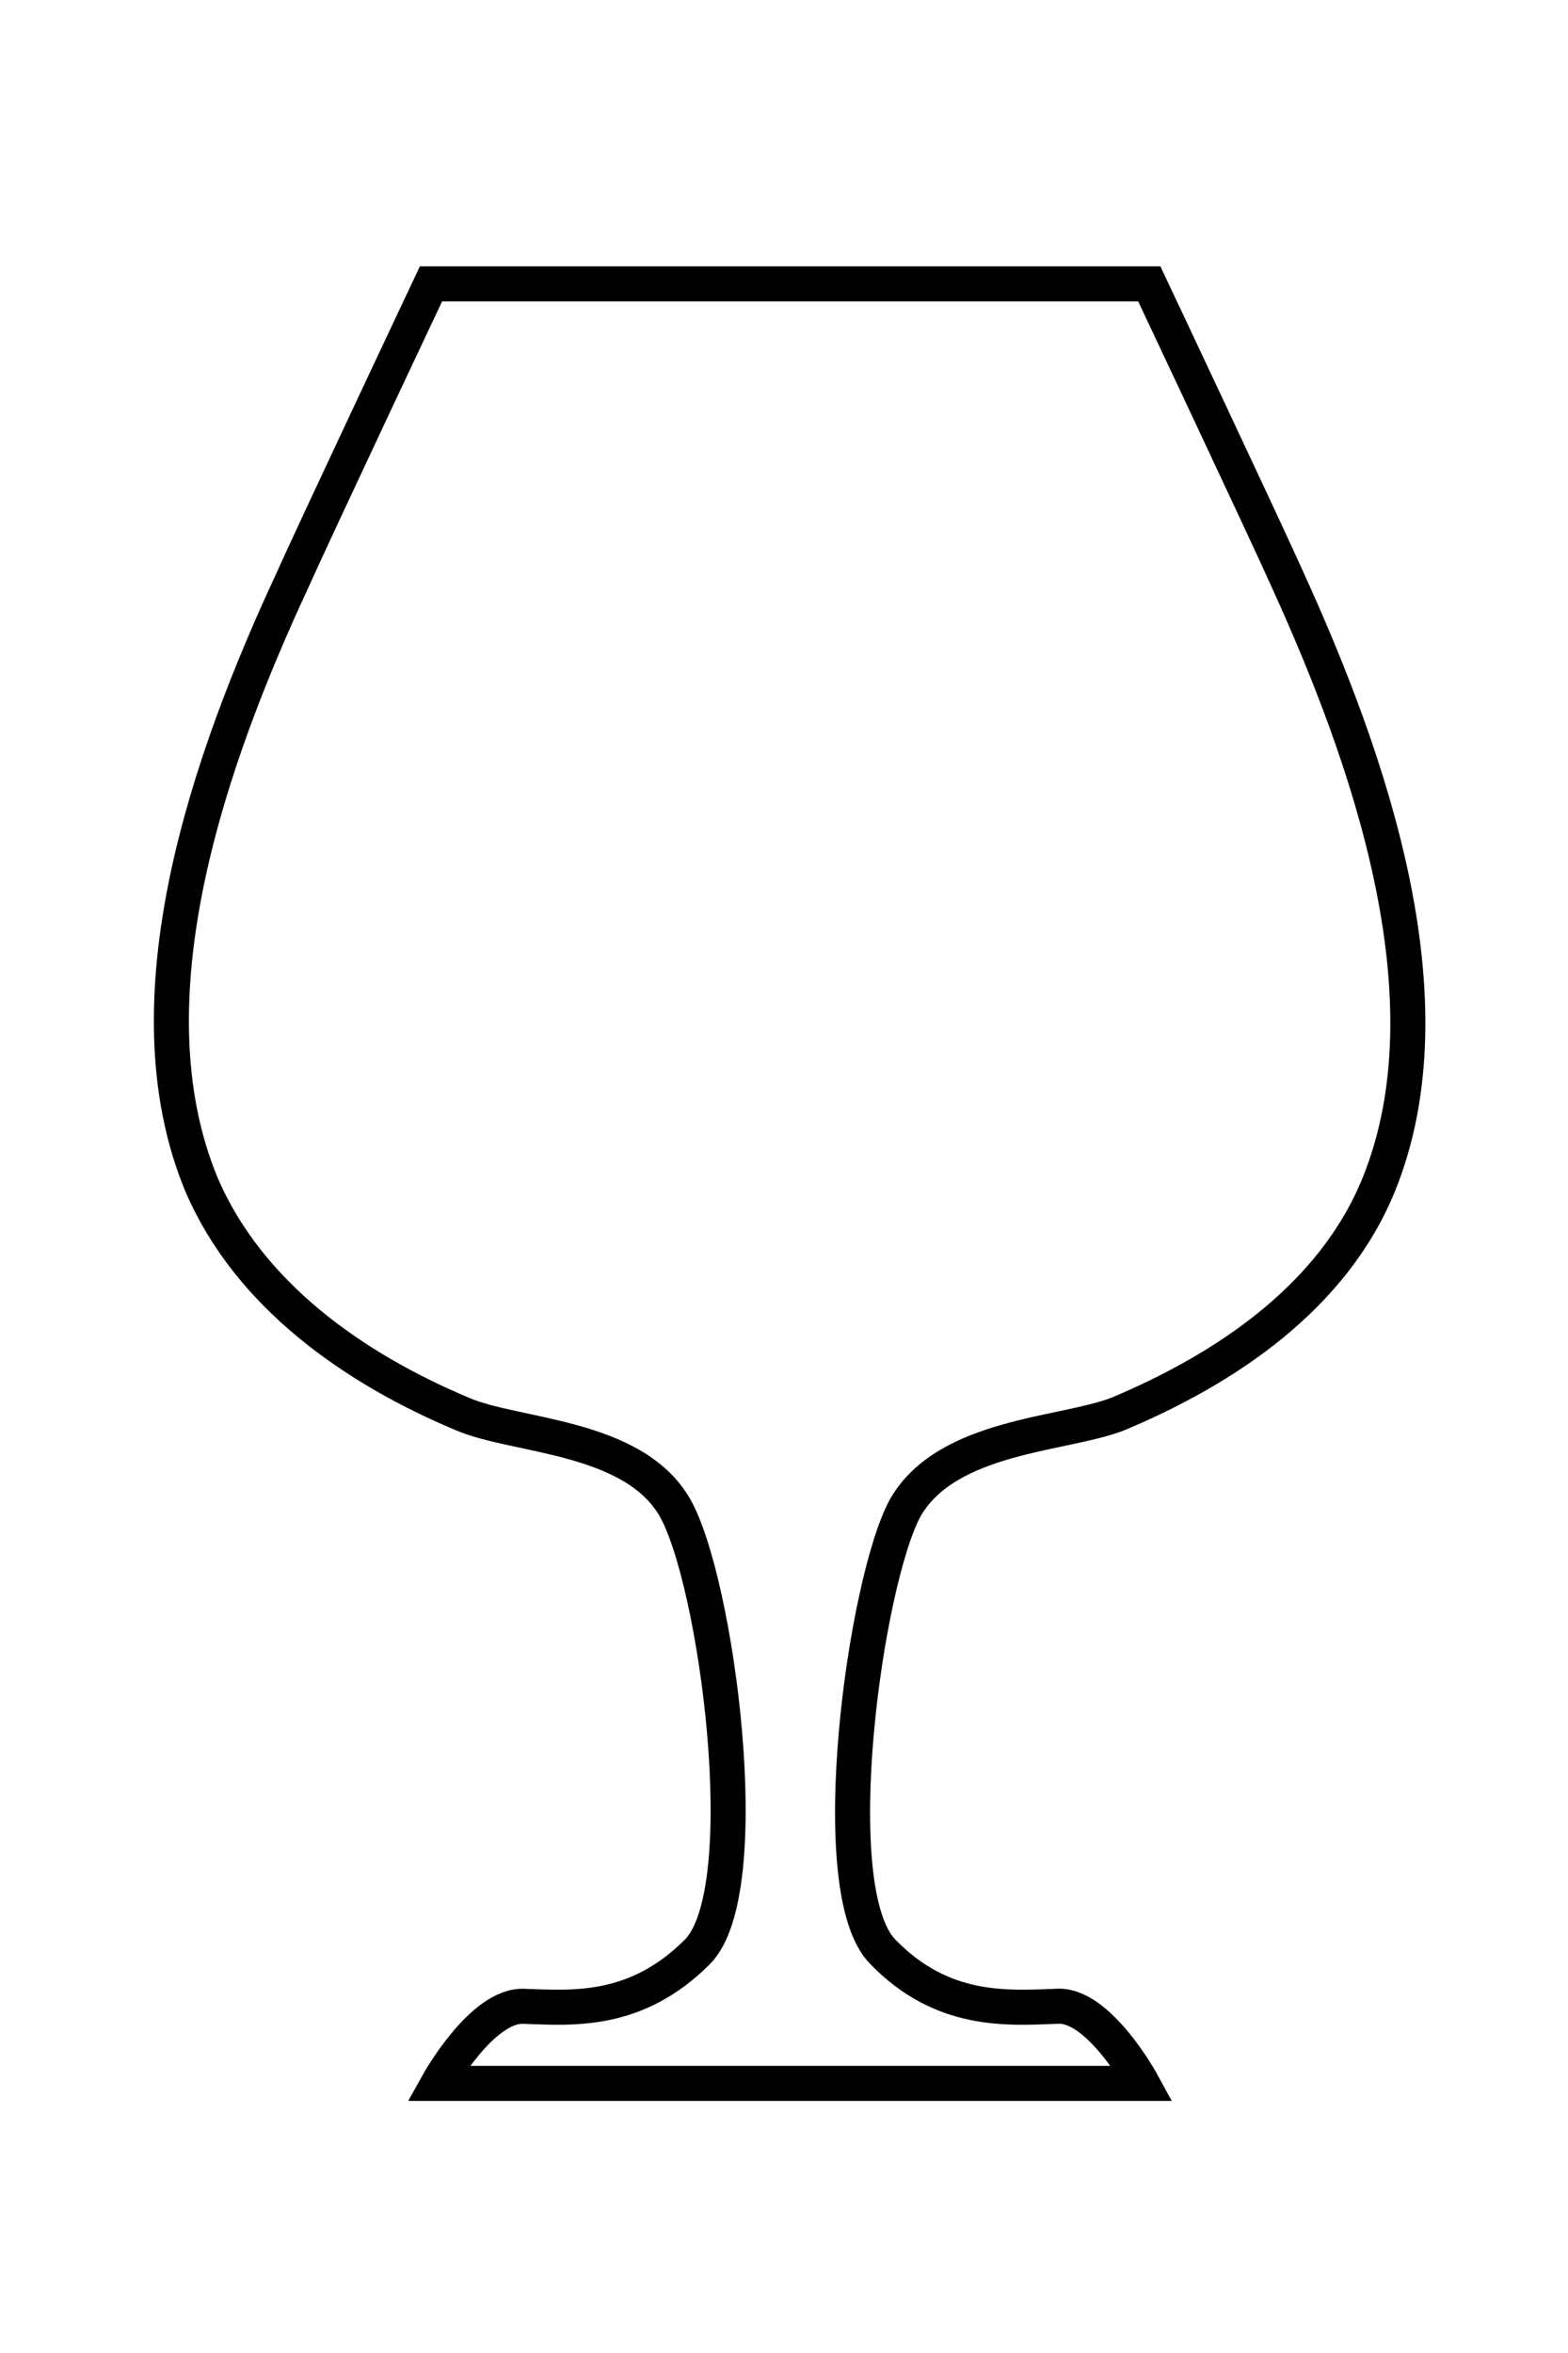 <?xml version="1.0" encoding="utf-8"?>
<!-- Generator: Adobe Illustrator 18.1.1, SVG Export Plug-In . SVG Version: 6.00 Build 0)  -->
<!DOCTYPE svg PUBLIC "-//W3C//DTD SVG 1.1//EN" "http://www.w3.org/Graphics/SVG/1.1/DTD/svg11.dtd">
<svg version="1.1" id="Layer_1" xmlns="http://www.w3.org/2000/svg" xmlns:xlink="http://www.w3.org/1999/xlink" x="0px" y="0px"
	 viewBox="0 0 89.5 134.3" enable-background="new 0 0 89.5 134.3" xml:space="preserve">
<path fill="none" stroke="#000000" stroke-width="2" stroke-miterlimit="10" d="M73.5,33.1c-1.2-2.7-7.9-16.9-7.9-16.9
	c0,0-6.7,0-12,0c0,0-3.5,0-8.1,0c-0.3,0-0.5,0-0.8,0c-4.5,0-8.1,0-8.1,0c-5.4,0-12,0-12,0c0,0-6.7,14.2-7.9,16.9
	C12,43.2,7.1,57,11.5,67.6c2.7,6.3,8.7,10.5,14.9,13.1c3,1.3,9.7,1.2,12.1,5.3c2.4,4.1,4.8,21.9,1.3,25.4c-3.5,3.5-7.1,3.2-9.9,3.1
	c-2.4-0.1-4.9,4.4-4.9,4.4h11.6h6.9h1.2h0.8h1.2h6.9h11.6c0,0-2.5-4.6-4.9-4.4c-2.8,0.1-6.5,0.4-9.9-3.1c-3.5-3.5-1-21.3,1.3-25.4
	c2.4-4.1,9-4.1,12.1-5.3c6.2-2.6,12.3-6.7,14.9-13.1C83,57,78.1,43.2,73.5,33.1z"/>
</svg>
